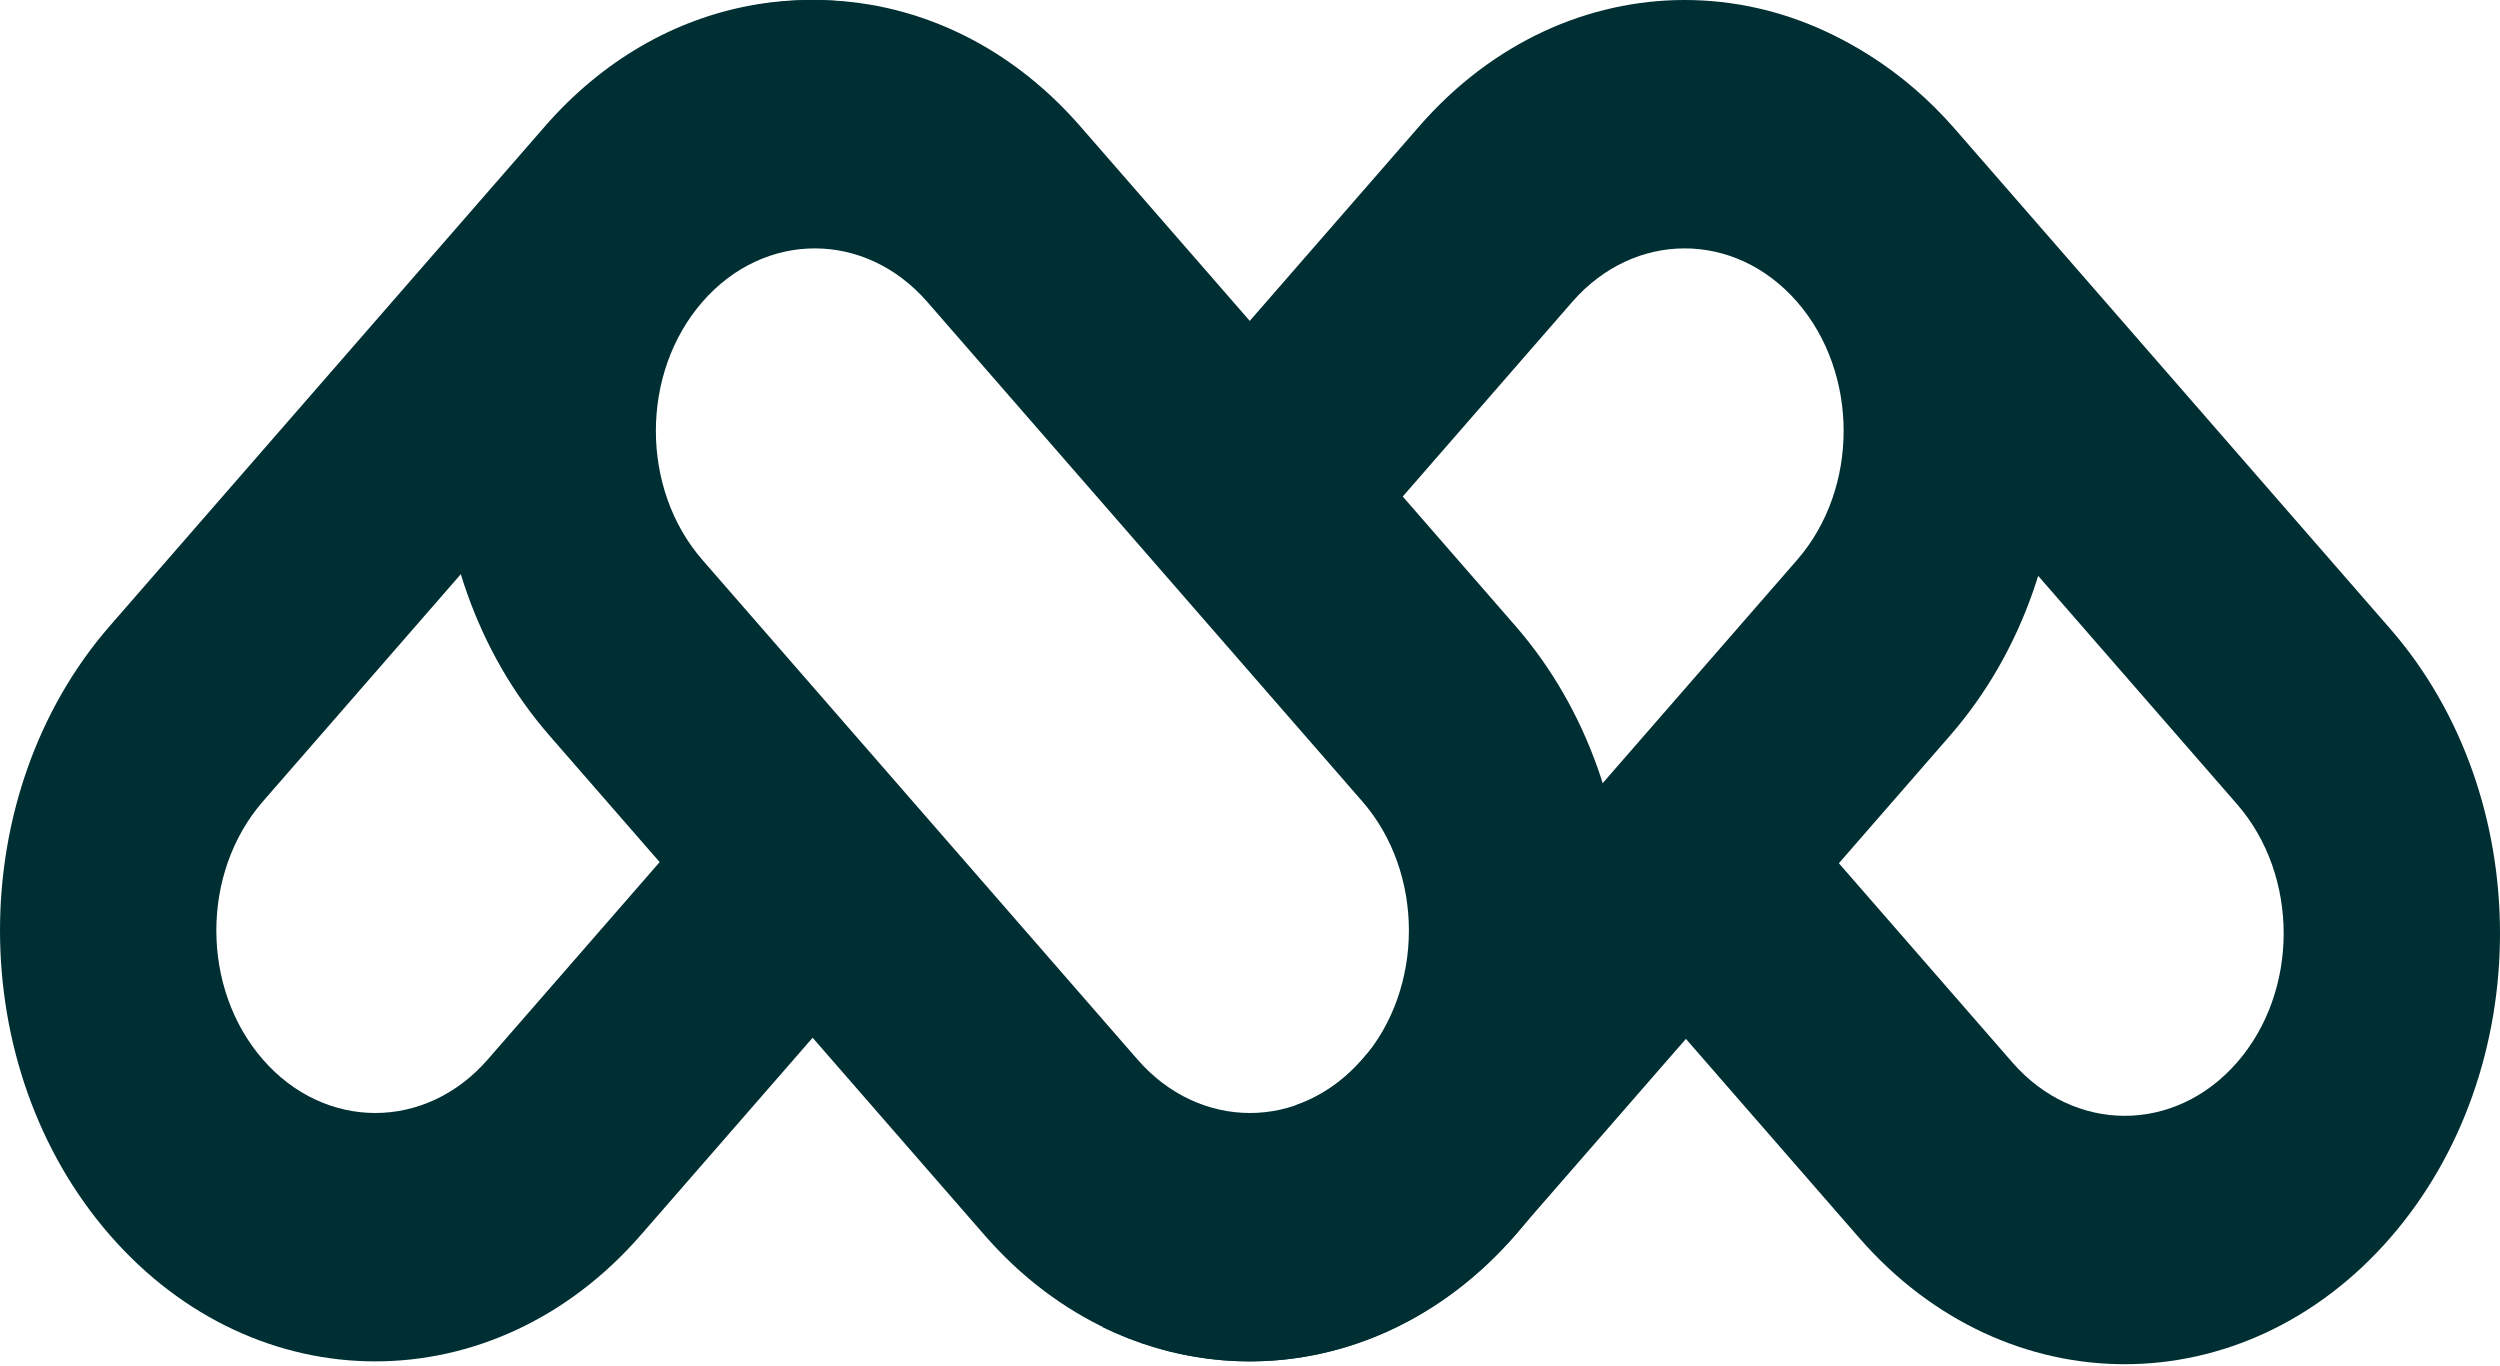 <svg width="322" height="176" viewBox="0 0 322 176" fill="none" xmlns="http://www.w3.org/2000/svg">
<path fill-rule="evenodd" clip-rule="evenodd" d="M70.77 16.256C89.647 -5.419 120.253 -5.419 139.13 16.256L195.173 80.602C214.05 102.276 214.05 137.417 195.173 159.091C176.296 180.765 145.69 180.765 126.813 159.091L70.77 94.744C51.893 73.07 51.893 37.93 70.77 16.256ZM146.516 136.469L90.473 72.122C82.478 62.942 82.478 48.058 90.473 38.878C98.468 29.698 111.431 29.698 119.427 38.878L175.47 103.225C183.465 112.405 183.465 127.289 175.47 136.469C167.474 145.648 154.511 145.648 146.516 136.469Z" fill="#002F33"/>
<path d="M211.8 127.672L239.482 159.456C258.359 181.13 288.965 181.13 307.842 159.456C326.72 137.782 326.72 102.641 307.842 80.967L251.8 16.621C238.578 1.44 219.602 -3.108 202.932 2.977L261.668 70.415L260.457 71.806L288.139 103.59C296.135 112.77 296.135 127.654 288.139 136.834C280.144 146.013 267.181 146.013 259.186 136.833L231.503 105.05L211.8 127.672Z" fill="#002F33"/>
<path d="M88.185 107.34L62.815 136.469C54.819 145.648 41.856 145.648 33.861 136.469C25.866 127.289 25.866 112.405 33.861 103.225L89.904 38.878C92.699 35.669 96.102 33.581 99.687 32.616L125.161 5.373C107.204 -4.439 85.066 -0.812 70.201 16.256L14.158 80.602C-4.719 102.276 -4.719 137.417 14.158 159.091C33.035 180.765 63.641 180.765 82.518 159.091L108.587 129.159L88.185 107.34Z" fill="#002F33"/>
<path d="M231.464 72.122L175.421 136.469C172.957 139.298 170.021 141.255 166.904 142.34L142.007 170.926C159.615 179.524 180.764 175.579 195.124 159.091L251.167 94.744C270.044 73.07 270.044 37.93 251.167 16.256C232.29 -5.419 201.684 -5.419 182.807 16.256L142.471 62.568L162.174 85.191L202.51 38.878C210.506 29.698 223.469 29.698 231.464 38.878C239.459 48.058 239.459 62.942 231.464 72.122Z" fill="#002F33"/>
</svg>
